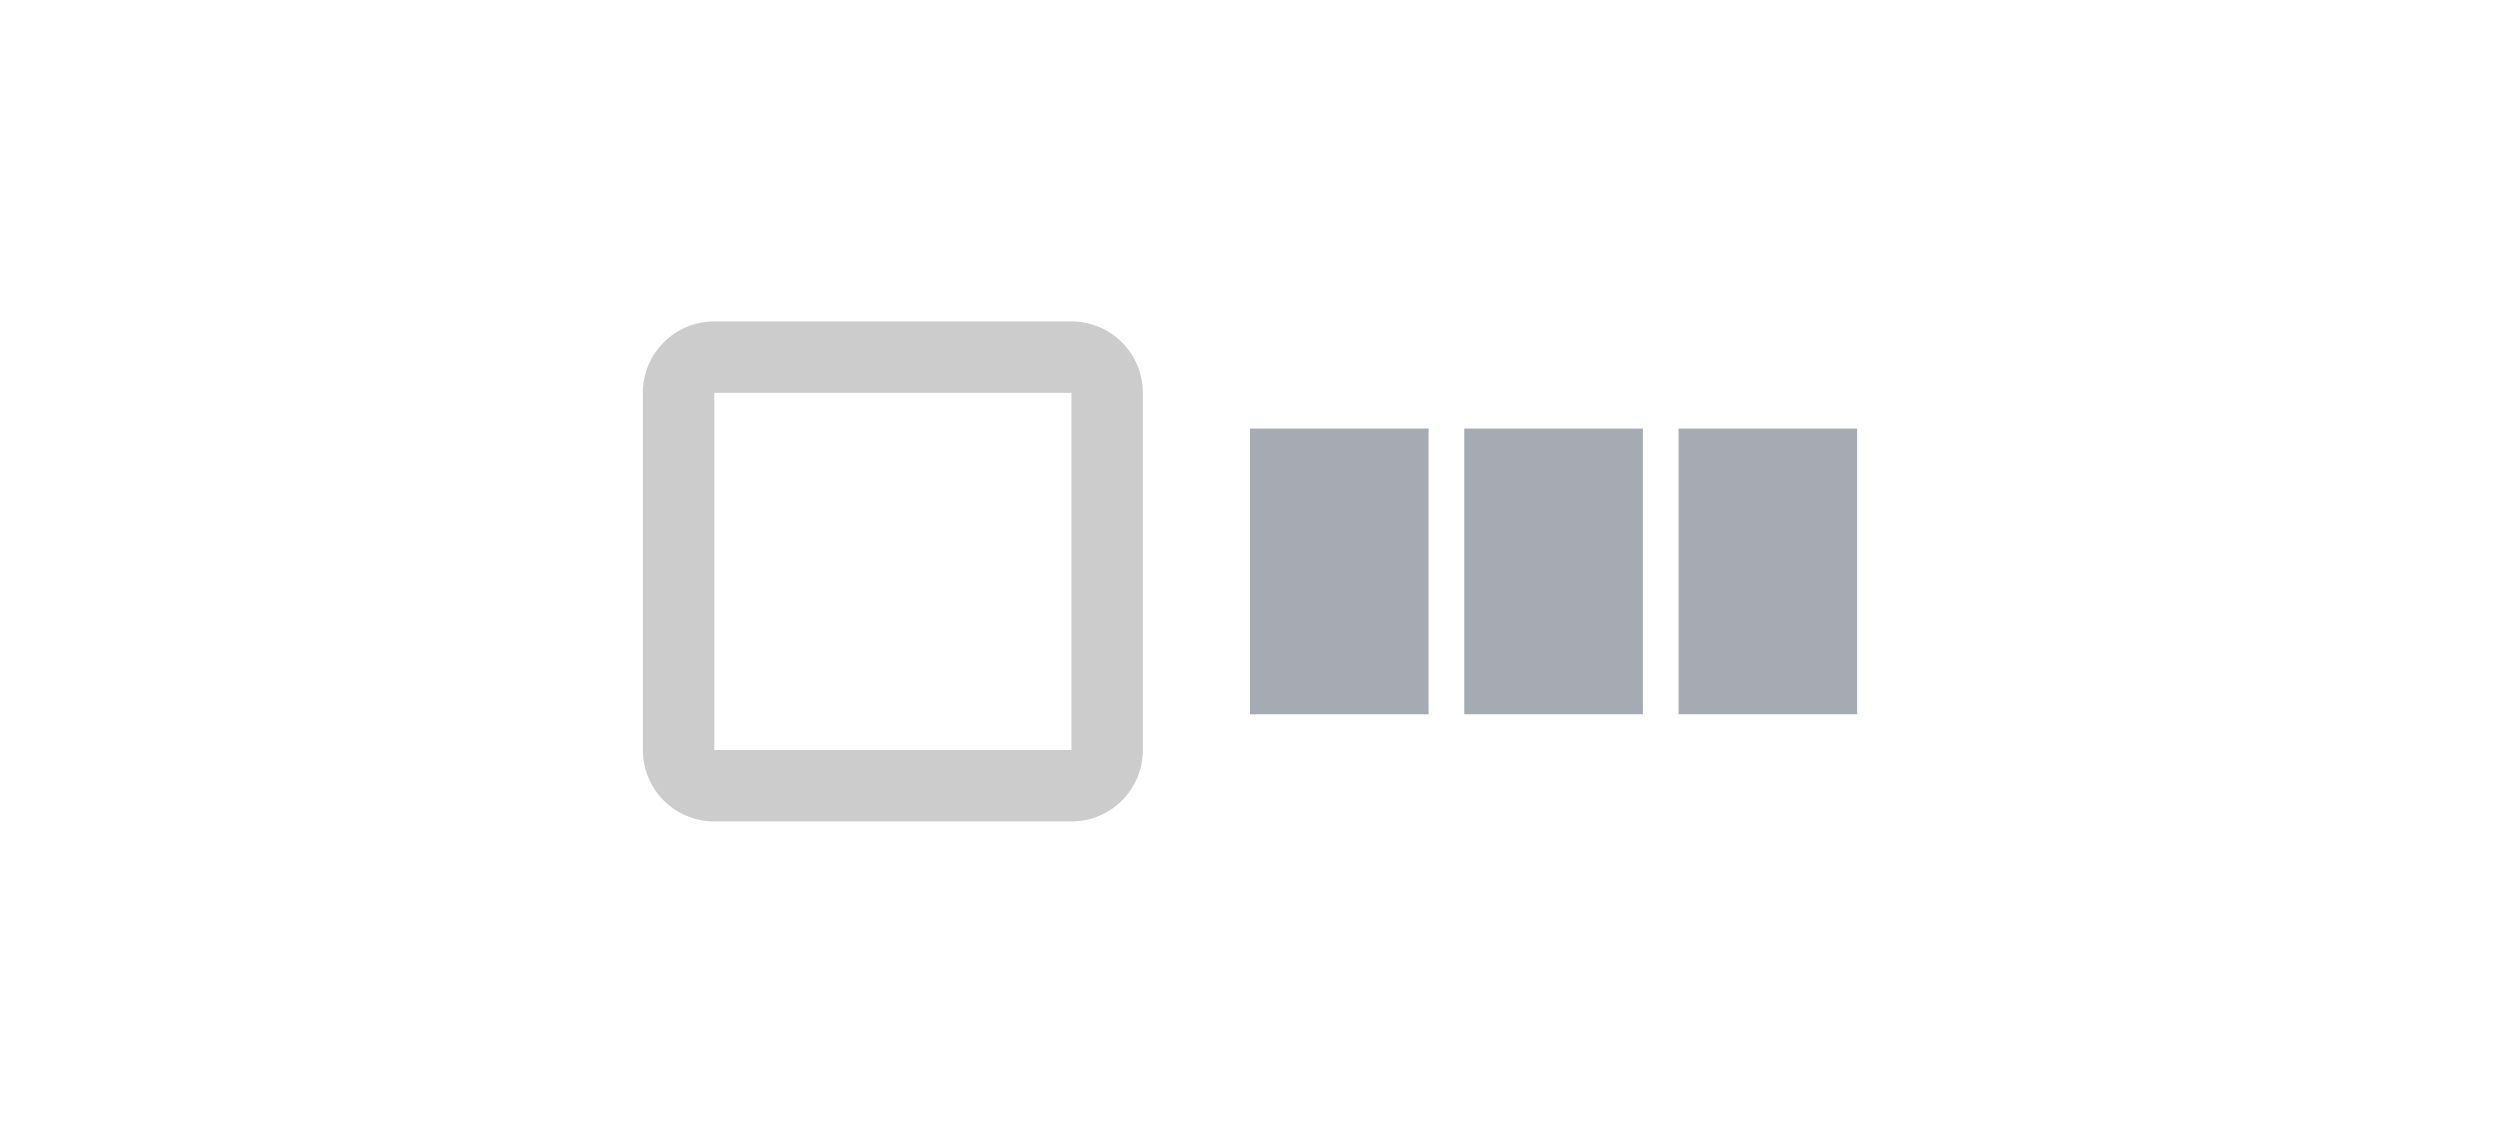 <svg xmlns="http://www.w3.org/2000/svg" width="70" height="32" viewBox="0 0 70 32">
  <g fill="none" fill-rule="evenodd">
    <path fill="#CCC" fill-rule="nonzero" d="M20,11 L20,21 L30,21 L30,11 L20,11 Z M20,9 L30,9 C31.105,9 32,9.895 32,11 L32,21 C32,22.105 31.105,23 30,23 L20,23 C18.895,23 18,22.105 18,21 L18,11 C18,9.895 18.895,9 20,9 Z"/>
    <rect width="5" height="8" x="35" y="12" fill="#A6AAB2" fill-rule="nonzero"/>
    <rect width="5" height="8" x="41" y="12" fill="#A6AAB2" fill-rule="nonzero"/>
    <rect width="5" height="8" x="47" y="12" fill="#A6AAB2" fill-rule="nonzero"/>
  </g>
</svg>
